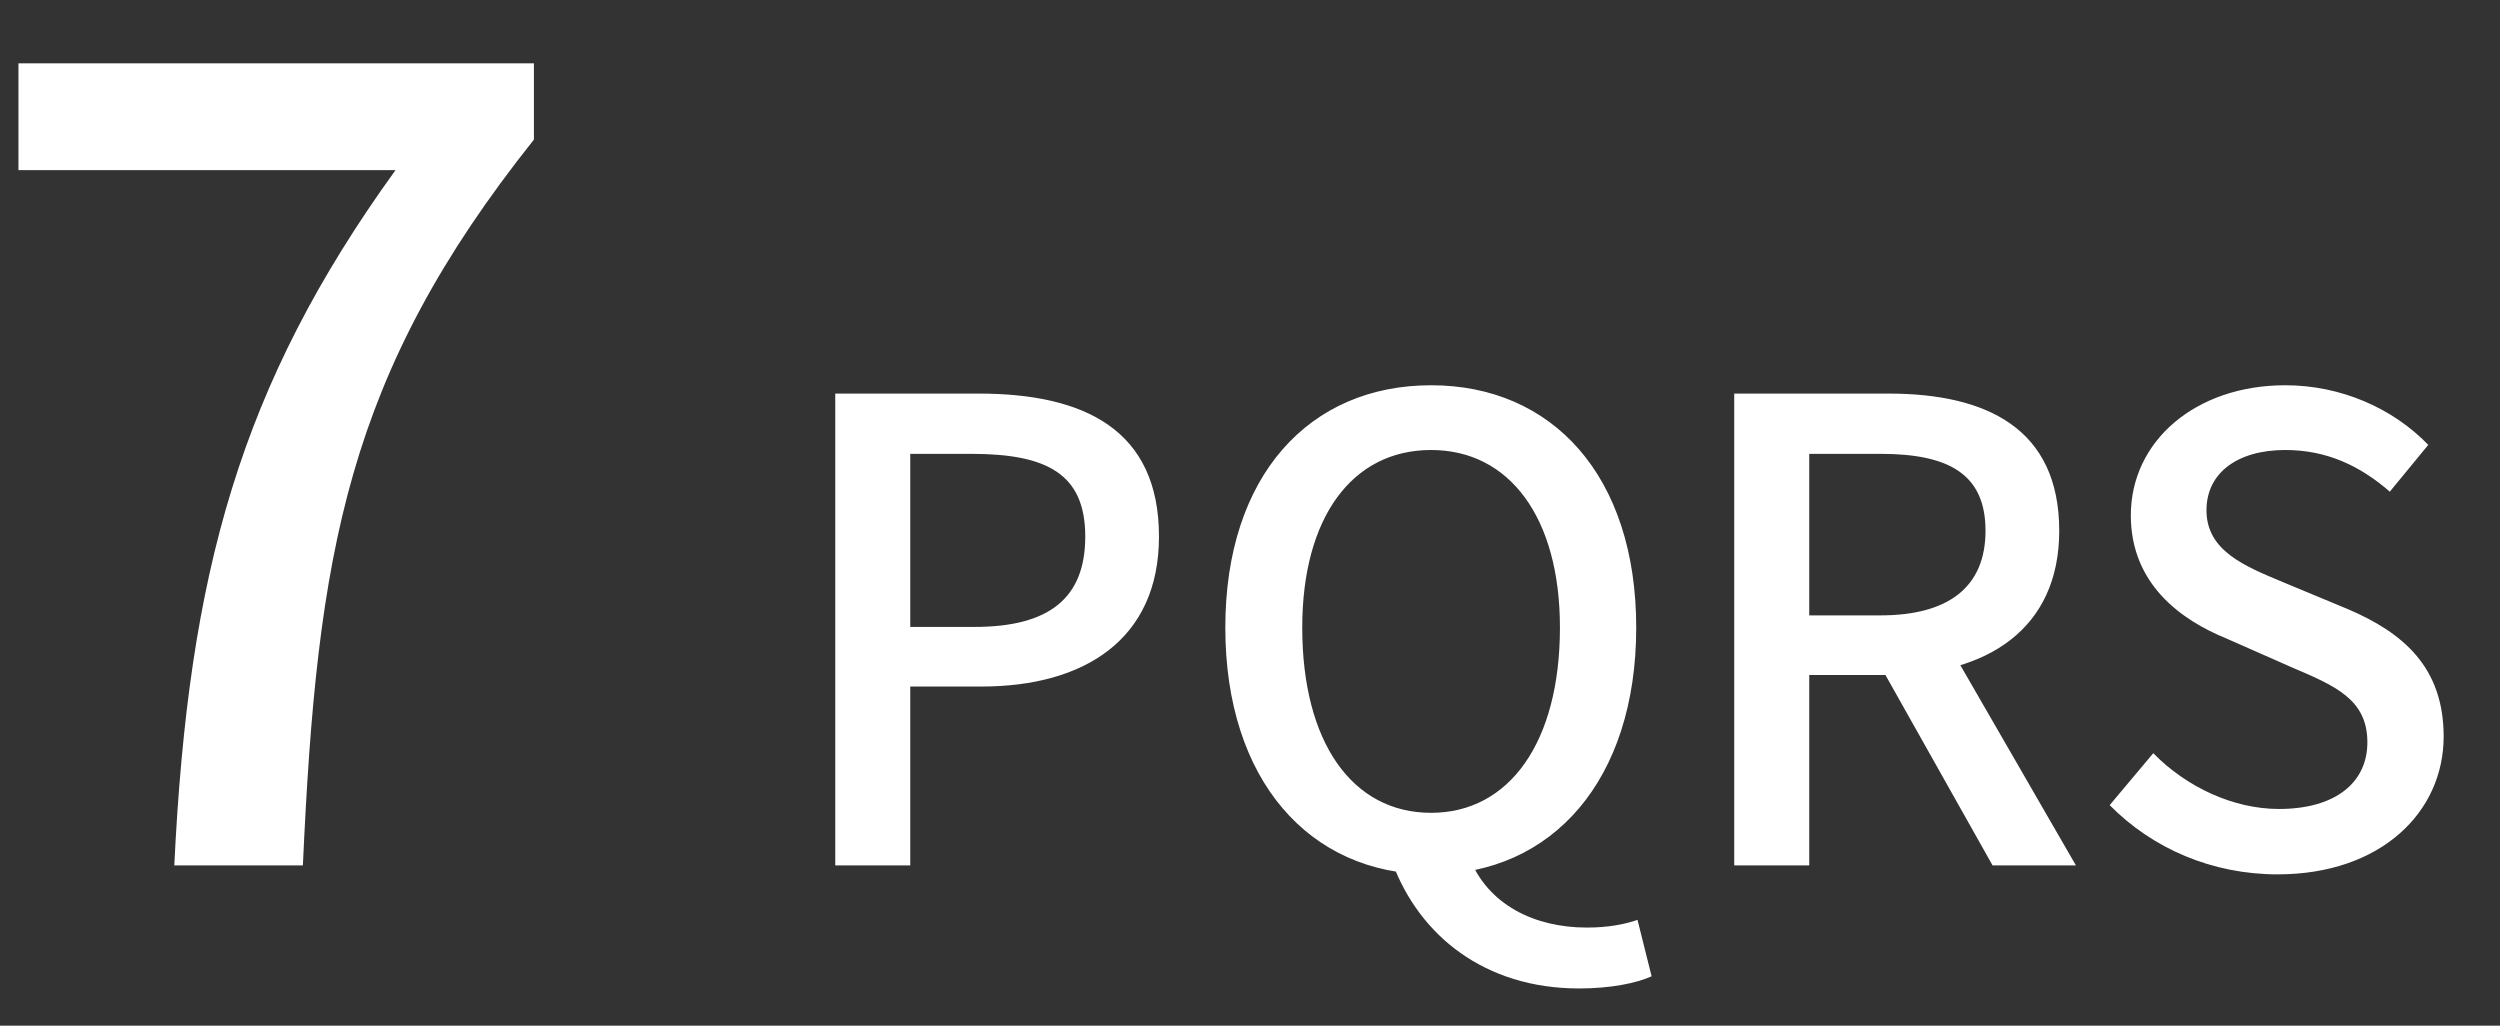 <svg width="39" height="16" viewBox="0 0 39 16" fill="none" xmlns="http://www.w3.org/2000/svg">
<rect x="0" y="0" width="39" height="16" fill="#333333" stroke="none"/>
<path d="M2.719 13.5C2.94 8.944 3.739 6.02 6.17 2.654H0.288V0.988H8.329V2.178C5.405 5.85 4.946 8.621 4.725 13.5H2.719ZM13.03 13.5V6.14H15.27C16.91 6.14 18.08 6.7 18.08 8.37C18.08 9.98 16.91 10.71 15.31 10.71H14.2V13.5H13.03ZM14.2 9.78H15.2C16.37 9.78 16.93 9.33 16.93 8.37C16.93 7.39 16.33 7.08 15.15 7.08H14.2V9.78ZM22.325 13.64C20.425 13.64 19.115 12.17 19.115 9.79C19.115 7.42 20.425 6.01 22.325 6.01C24.215 6.01 25.525 7.42 25.525 9.79C25.525 12.17 24.215 13.64 22.325 13.64ZM22.325 12.68C23.545 12.68 24.335 11.58 24.335 9.79C24.335 8.07 23.545 7.02 22.325 7.02C21.095 7.02 20.315 8.07 20.315 9.79C20.315 11.58 21.095 12.68 22.325 12.68ZM24.635 15.42C23.155 15.42 22.145 14.59 21.725 13.47L22.915 13.36C23.205 14.12 23.945 14.47 24.755 14.47C25.085 14.47 25.345 14.42 25.545 14.35L25.765 15.23C25.525 15.34 25.115 15.42 24.635 15.42ZM27.054 13.5V6.14H29.464C30.984 6.14 32.124 6.68 32.124 8.28C32.124 9.82 30.984 10.53 29.464 10.53H28.224V13.5H27.054ZM28.224 9.6H29.334C30.394 9.6 30.974 9.16 30.974 8.28C30.974 7.39 30.394 7.08 29.334 7.08H28.224V9.6ZM31.084 13.5L29.244 10.23L30.104 9.55L32.384 13.5H31.084ZM35.531 13.64C34.511 13.64 33.581 13.24 32.911 12.56L33.591 11.75C34.111 12.28 34.841 12.62 35.551 12.62C36.431 12.62 36.931 12.21 36.931 11.58C36.931 10.91 36.431 10.7 35.751 10.41L34.731 9.96C34.021 9.67 33.241 9.11 33.241 8.04C33.241 6.88 34.251 6.01 35.651 6.01C36.521 6.01 37.331 6.37 37.881 6.94L37.281 7.67C36.821 7.27 36.301 7.02 35.651 7.02C34.901 7.02 34.421 7.38 34.421 7.96C34.421 8.59 35.011 8.83 35.611 9.08L36.621 9.5C37.491 9.87 38.121 10.41 38.121 11.49C38.121 12.67 37.141 13.64 35.531 13.64Z" fill="white"/>
</svg>
